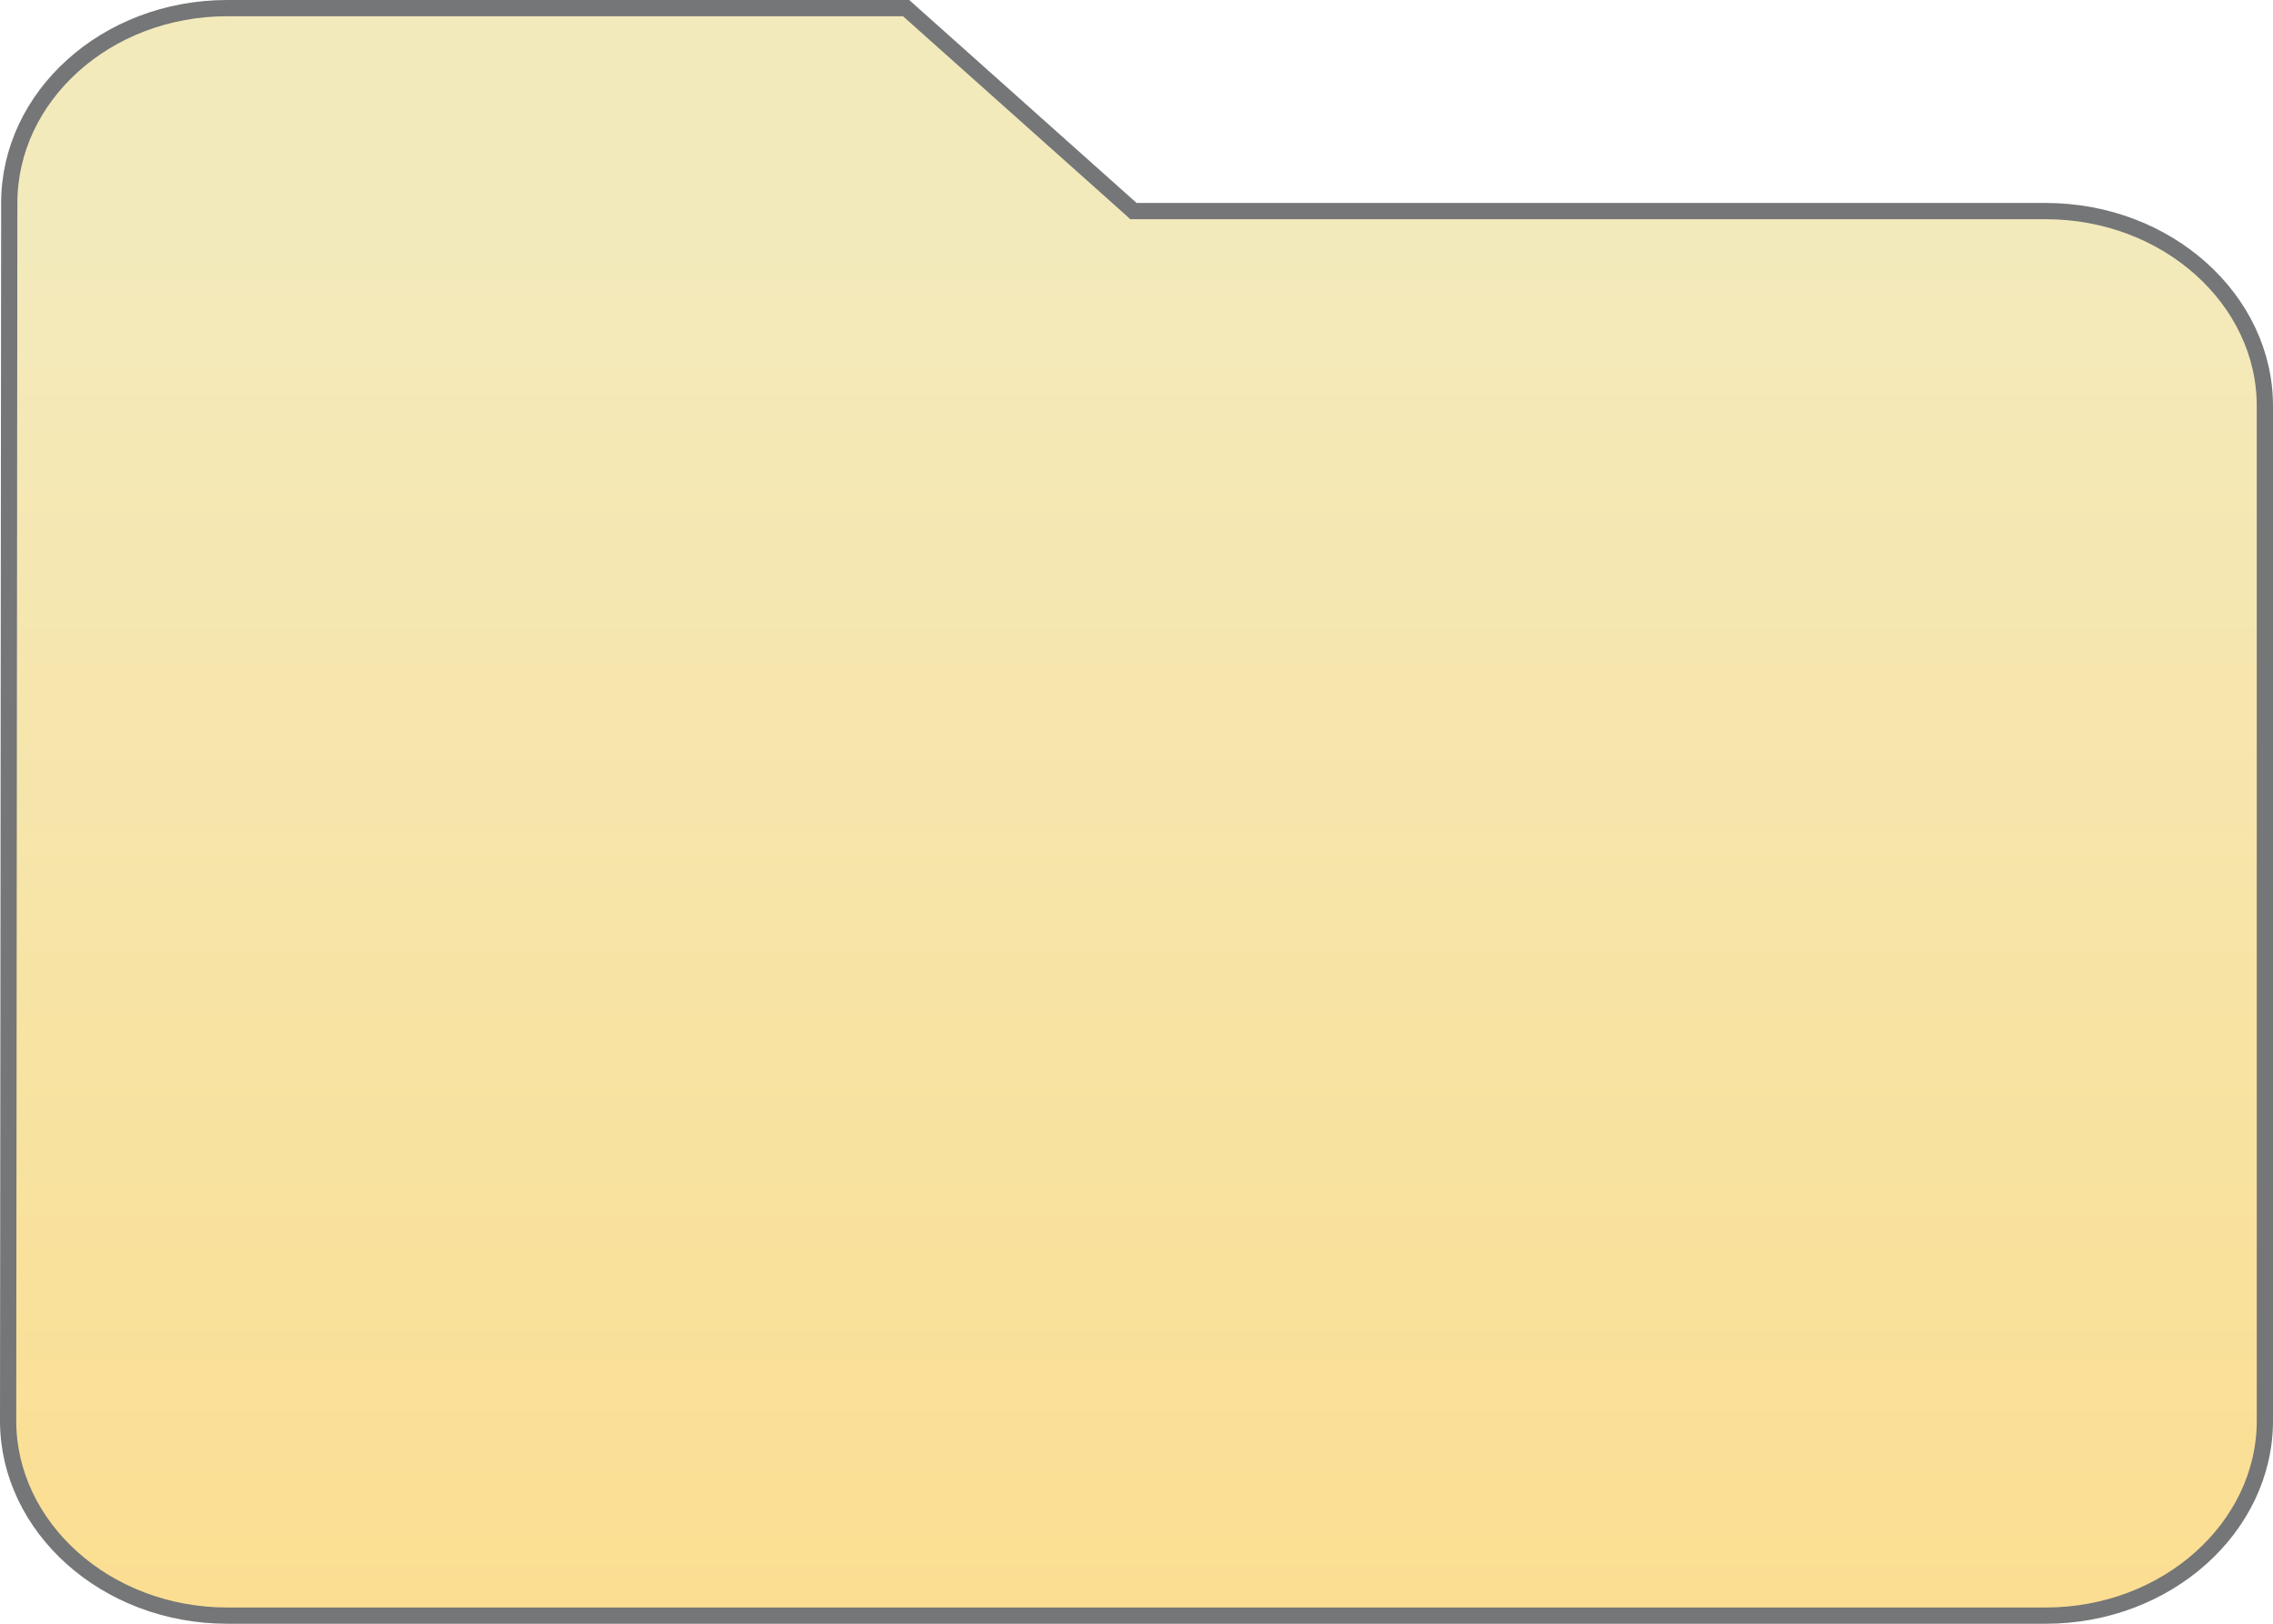 <svg width="14" height="10" viewBox="0 0 14 10" fill="none" xmlns="http://www.w3.org/2000/svg">
<rect width="14" height="10" fill="#F5F5F5"/>
<g clip-path="url(#clip0_751_38745)">
<rect width="1440" height="812" transform="translate(-355 -261)" fill="white"/>
<mask id="path-1-inside-1_751_38745" fill="white">
<path d="M-29 -17H271V27H-29V-17Z"/>
</mask>
<path d="M271 26H-29V28H271V26Z" fill="#E4E5E7" mask="url(#path-1-inside-1_751_38745)"/>
<path d="M0.057 1.25V1.25C0.057 0.595 0.652 0.05 1.4 0.05H5.581L6.967 1.287L6.981 1.3H7H12.6C13.348 1.3 13.95 1.845 13.95 2.5V8.75C13.95 9.405 13.348 9.95 12.6 9.95H1.4C0.652 9.95 0.05 9.405 0.05 8.75L0.057 1.25Z" fill="url(#paint0_linear_751_38745)" stroke="#747677" stroke-width="0.1"/>
</g>
<defs>
<linearGradient id="paint0_linear_751_38745" x1="7" y1="0" x2="7" y2="10" gradientUnits="userSpaceOnUse">
<stop offset="0.135" stop-color="#F3EABC"/>
<stop offset="1" stop-color="#FBDE91"/>
</linearGradient>
<clipPath id="clip0_751_38745">
<rect width="1440" height="812" fill="white" transform="translate(-355 -261)"/>
</clipPath>
</defs>
</svg>
